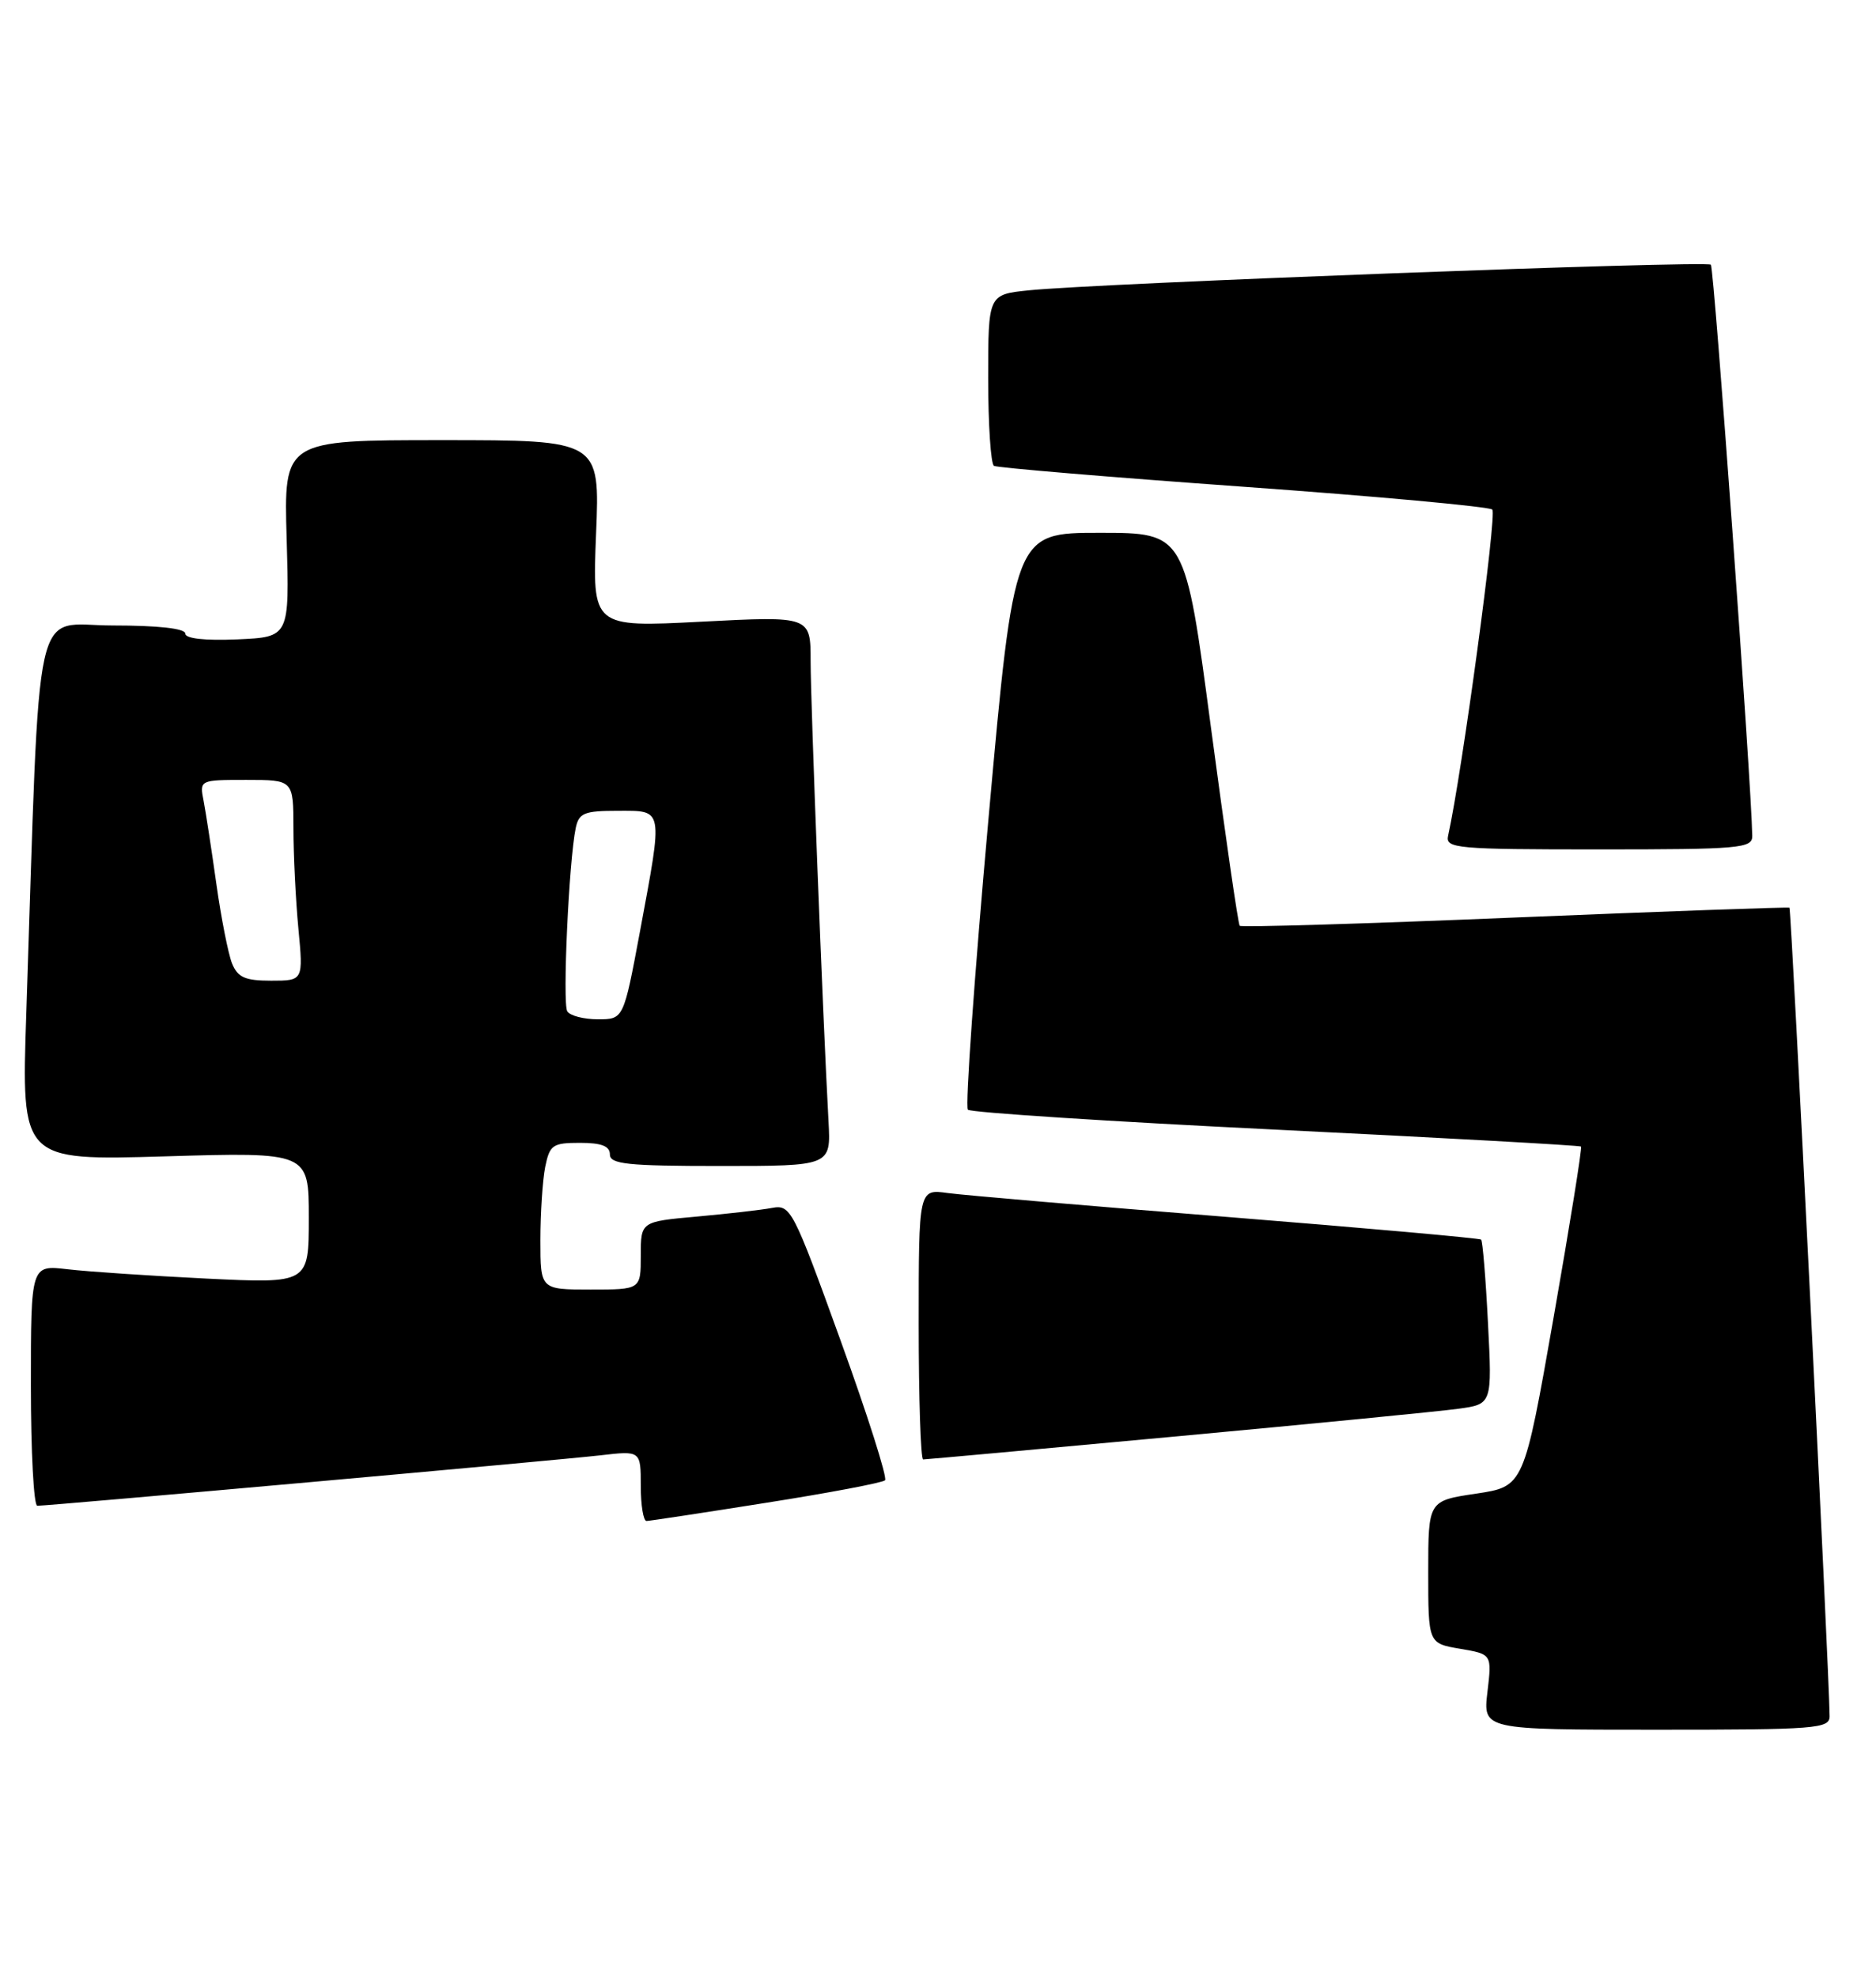 <?xml version="1.0" encoding="UTF-8" standalone="no"?>
<!DOCTYPE svg PUBLIC "-//W3C//DTD SVG 1.1//EN" "http://www.w3.org/Graphics/SVG/1.1/DTD/svg11.dtd" >
<svg xmlns="http://www.w3.org/2000/svg" xmlns:xlink="http://www.w3.org/1999/xlink" version="1.1" viewBox="0 0 243 256">
 <g >
 <path fill="currentColor"
d=" M 236.99 222.25 C 236.95 216.77 232.03 117.71 231.79 117.55 C 231.63 117.45 215.63 118.02 196.23 118.82 C 176.82 119.63 160.78 120.11 160.58 119.89 C 160.38 119.68 158.71 108.14 156.86 94.25 C 153.51 69.00 153.51 69.00 142.44 69.00 C 131.37 69.00 131.37 69.00 128.04 106.02 C 126.21 126.38 125.01 143.34 125.37 143.71 C 125.74 144.07 143.69 145.24 165.27 146.29 C 186.85 147.35 204.63 148.33 204.79 148.48 C 204.95 148.63 203.35 158.59 201.24 170.62 C 197.39 192.50 197.39 192.50 191.20 193.43 C 185.00 194.35 185.00 194.35 185.00 203.59 C 185.00 212.82 185.00 212.82 189.13 213.52 C 193.25 214.22 193.25 214.22 192.67 219.11 C 192.09 224.00 192.09 224.00 214.55 224.00 C 235.27 224.00 237.00 223.87 236.99 222.25 Z  M 99.27 194.61 C 107.40 193.33 114.31 192.02 114.64 191.70 C 114.96 191.37 112.36 183.20 108.86 173.54 C 102.73 156.59 102.41 155.98 100.00 156.43 C 98.62 156.69 94.24 157.19 90.25 157.55 C 83.00 158.20 83.00 158.20 83.00 162.60 C 83.00 167.00 83.00 167.00 76.50 167.00 C 70.00 167.00 70.00 167.00 70.00 160.62 C 70.00 157.12 70.28 152.84 70.62 151.12 C 71.20 148.27 71.58 148.00 75.12 148.00 C 77.90 148.00 79.00 148.42 79.00 149.50 C 79.00 150.76 81.26 151.00 93.31 151.00 C 107.63 151.00 107.63 151.00 107.32 145.25 C 106.58 131.77 105.00 91.01 105.00 85.63 C 105.00 79.78 105.00 79.78 90.86 80.51 C 76.72 81.24 76.72 81.24 77.21 69.12 C 77.71 57.00 77.71 57.00 57.24 57.00 C 36.76 57.00 36.76 57.00 37.13 69.75 C 37.50 82.50 37.50 82.50 30.75 82.80 C 26.53 82.98 24.00 82.70 24.00 82.05 C 24.00 81.39 20.48 81.00 14.61 81.00 C 4.10 81.00 5.25 75.86 3.40 131.40 C 2.77 150.30 2.77 150.30 21.39 149.75 C 40.00 149.20 40.00 149.20 40.00 157.71 C 40.00 166.22 40.00 166.22 26.75 165.58 C 19.46 165.22 11.36 164.68 8.75 164.37 C 4.00 163.81 4.00 163.81 4.00 179.41 C 4.00 187.98 4.37 195.00 4.83 195.00 C 6.39 195.00 72.49 189.08 77.75 188.47 C 83.00 187.86 83.00 187.86 83.00 192.43 C 83.00 194.94 83.34 196.99 83.75 196.97 C 84.16 196.96 91.15 195.90 99.27 194.61 Z  M 152.33 186.02 C 170.03 184.38 186.48 182.77 188.89 182.44 C 193.28 181.84 193.28 181.84 192.74 171.36 C 192.45 165.59 192.05 160.72 191.85 160.53 C 191.66 160.35 176.88 159.03 159.00 157.60 C 141.12 156.18 124.81 154.78 122.75 154.50 C 119.00 153.98 119.00 153.98 119.00 171.49 C 119.00 181.12 119.26 189.00 119.58 189.00 C 119.90 189.00 134.64 187.66 152.33 186.02 Z  M 226.97 108.25 C 226.88 101.62 222.03 34.70 221.61 34.28 C 221.06 33.72 142.03 36.69 133.25 37.60 C 128.00 38.14 128.00 38.14 128.00 49.01 C 128.00 54.99 128.34 60.08 128.75 60.33 C 129.16 60.57 143.68 61.79 161.00 63.03 C 178.32 64.27 192.86 65.61 193.30 65.99 C 193.92 66.54 189.39 100.04 187.57 108.25 C 187.22 109.87 188.65 110.00 207.09 110.00 C 225.39 110.00 227.00 109.86 226.97 108.25 Z  M 73.48 130.97 C 72.84 129.94 73.69 111.50 74.57 107.25 C 74.98 105.28 75.66 105.00 80.02 105.00 C 86.00 105.00 85.90 104.47 82.89 120.66 C 80.77 132.00 80.77 132.00 77.45 132.00 C 75.62 132.00 73.83 131.54 73.48 130.97 Z  M 30.05 124.75 C 29.56 123.51 28.65 118.90 28.03 114.50 C 27.41 110.10 26.67 105.26 26.38 103.75 C 25.84 101.00 25.84 101.00 31.92 101.00 C 38.00 101.00 38.00 101.00 38.01 107.25 C 38.01 110.69 38.30 116.54 38.65 120.25 C 39.29 127.00 39.29 127.00 35.12 127.00 C 31.74 127.00 30.79 126.58 30.05 124.75 Z "/>
</g>
</svg>